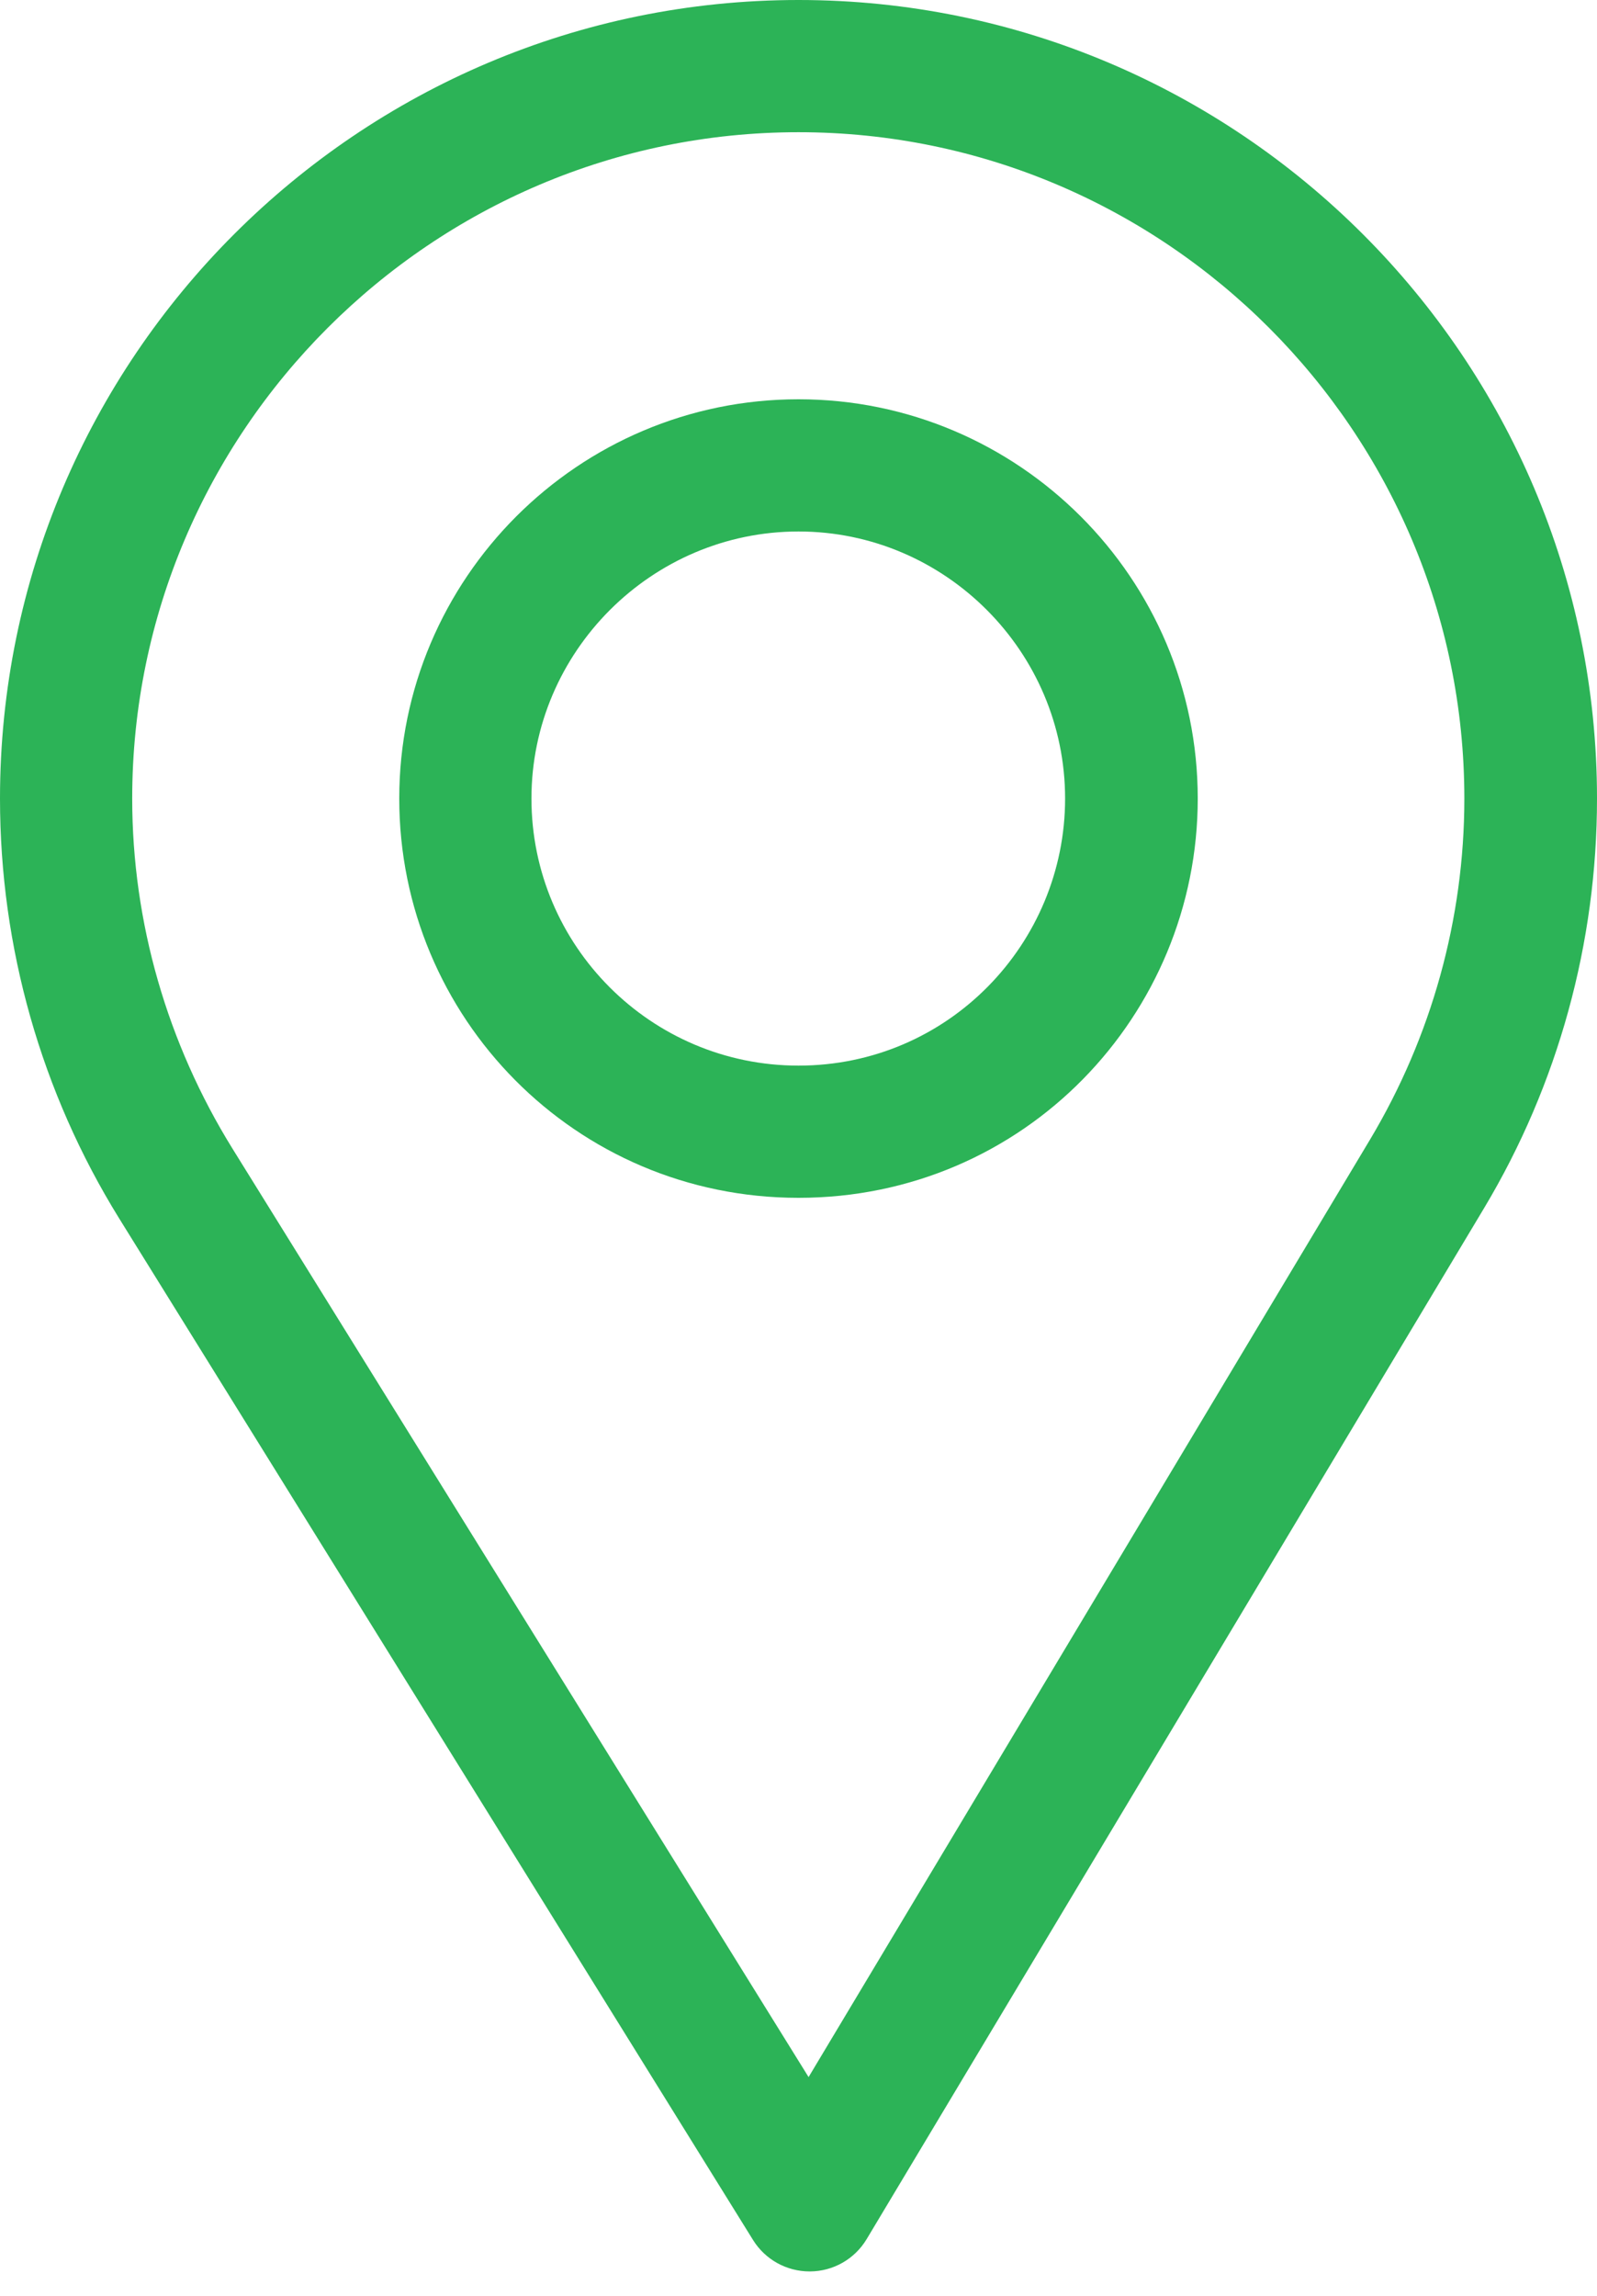 <svg width="32" height="46" viewBox="0 0 32 46" fill="none" xmlns="http://www.w3.org/2000/svg">
<path d="M16 0C7.178 0 0 7.178 0 16C0 18.981 0.826 21.89 2.388 24.413L15.089 44.881C15.332 45.273 15.761 45.511 16.222 45.511C16.226 45.511 16.229 45.511 16.233 45.511C16.698 45.508 17.127 45.262 17.366 44.863L29.743 24.197C31.22 21.727 32 18.892 32 16C32 7.178 24.822 0 16 0ZM27.455 22.828L16.202 41.617L4.655 23.009C3.354 20.908 2.649 18.484 2.649 16C2.649 8.648 8.648 2.649 16 2.649C23.352 2.649 29.342 8.648 29.342 16C29.342 18.411 28.683 20.772 27.455 22.828Z" fill="#2CB357"/>
<path d="M16 8C11.589 8 8 11.589 8 16C8 20.383 11.53 24 16 24C20.525 24 24 20.335 24 16C24 11.589 20.411 8 16 8ZM16 21.351C13.044 21.351 10.649 18.948 10.649 16C10.649 13.059 13.059 10.649 16 10.649C18.941 10.649 21.342 13.059 21.342 16C21.342 18.905 19.003 21.351 16 21.351Z" fill="#2CB357"/>
</svg>
